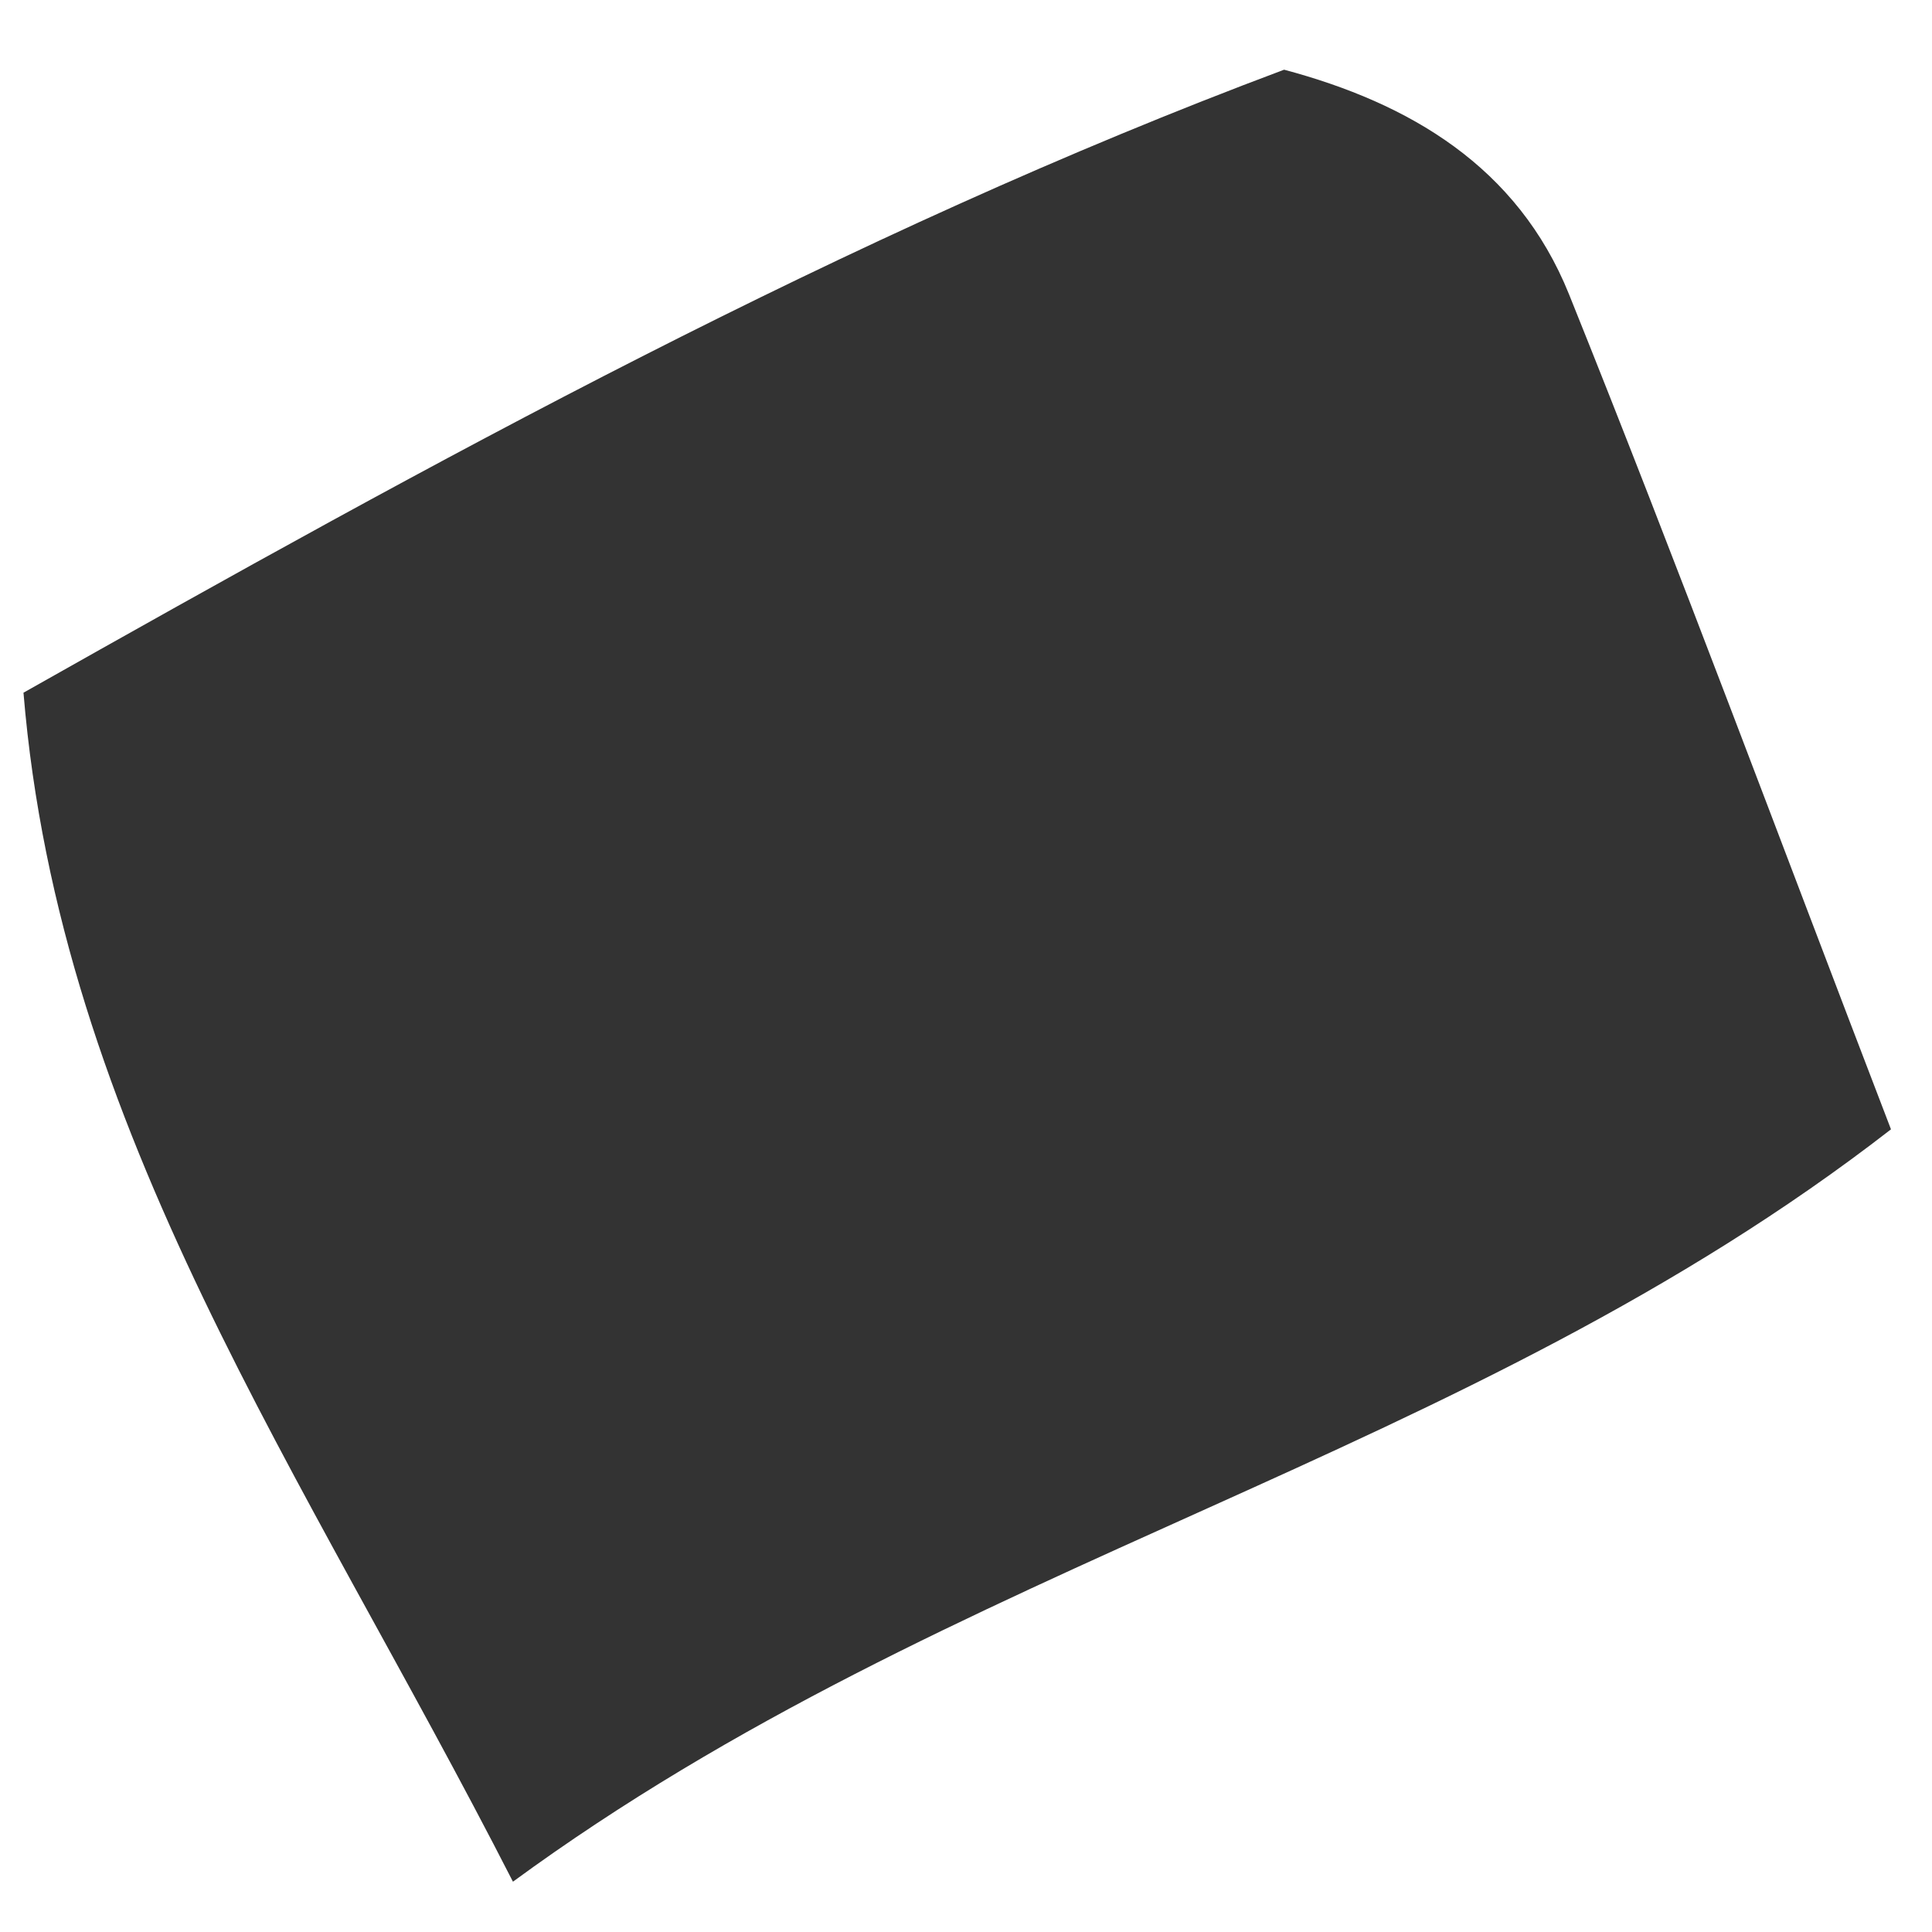 <svg xmlns="http://www.w3.org/2000/svg" width="26" height="26" viewBox="0 0 26 26" fill="none"><path d="M17.281 0.938C18.966 1.388 20.421 2.239 21.115 3.96C22.577 7.593 23.939 11.27 25.448 15.198C19.719 19.645 12.843 20.97 6.903 25.323C4.08 19.799 0.804 15.227 0.316 9.322C5.827 6.212 11.361 3.154 17.281 0.938Z" fill="#333333"></path></svg>
